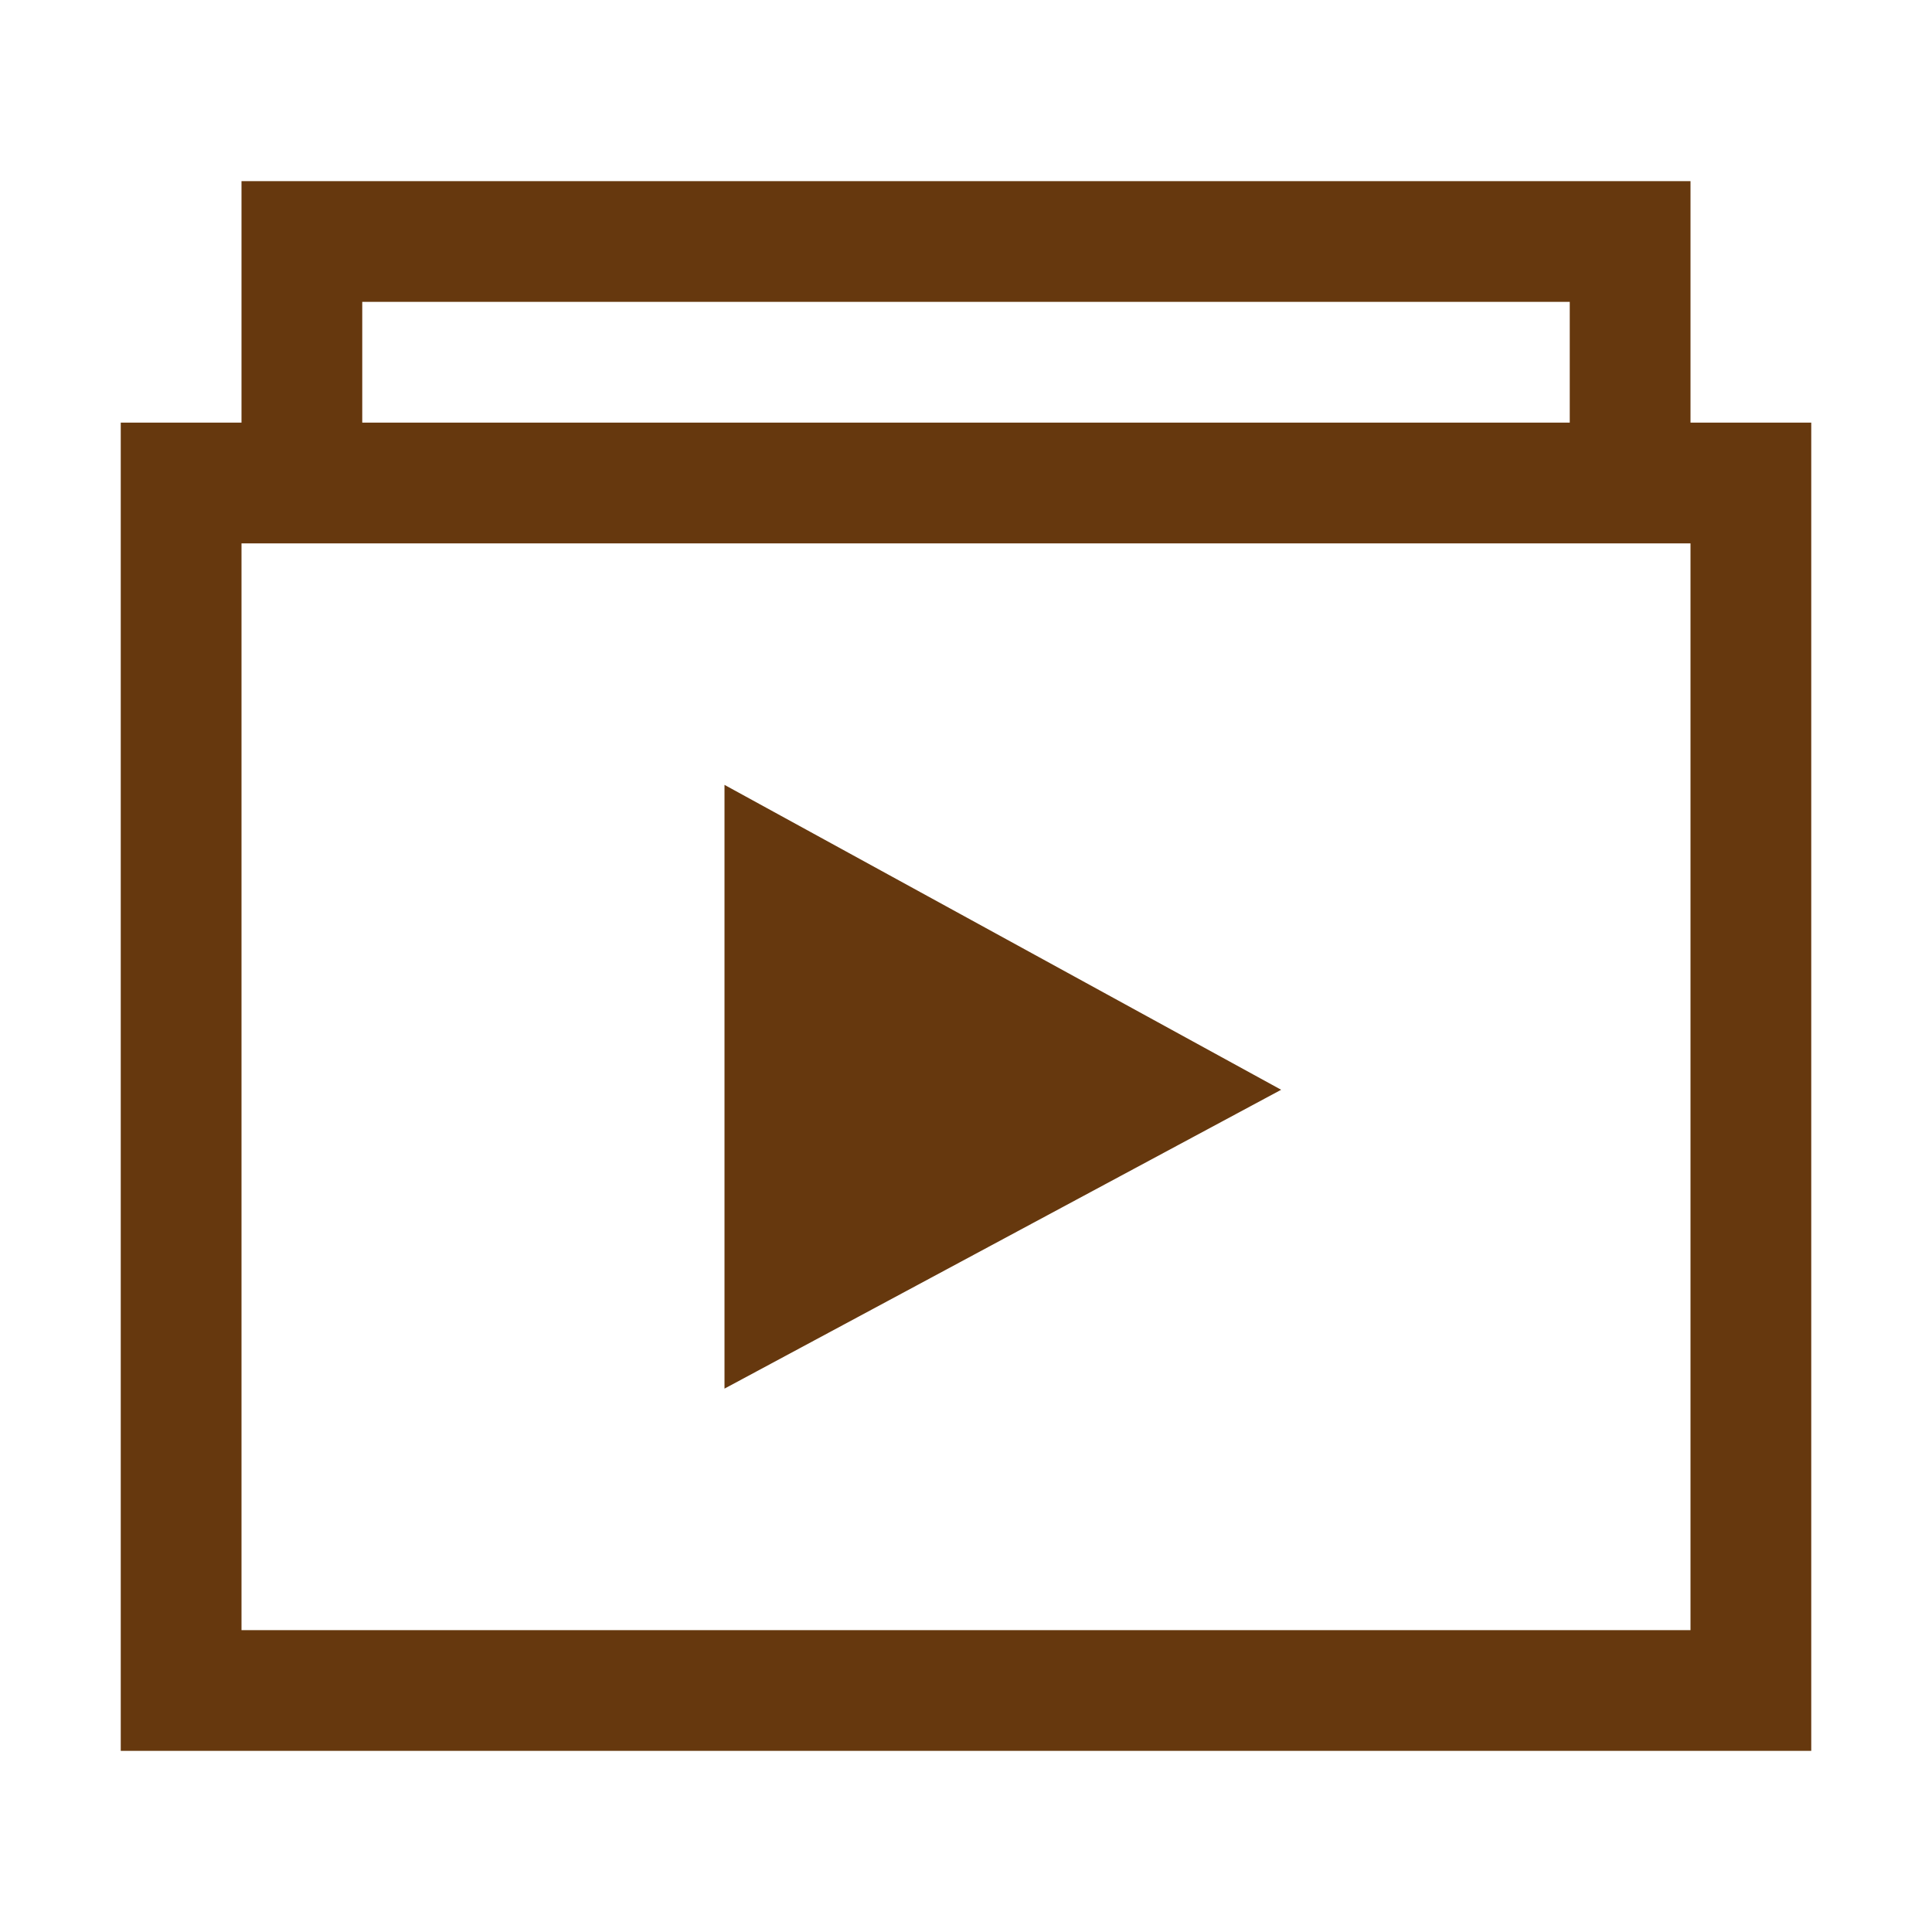 <svg width="16" xmlns="http://www.w3.org/2000/svg" height="16" viewBox="0 0 16 16">
<path color-interpolation-filters="linearRGB" color="#000000" image-rendering="auto" color-rendering="auto" d="m2 1.5v2h-1v11h14v-11h-1v-2zm1 1h10v1h-10zm-1 2h12v9h-12zm4 2v5l4.61-2.475z" color-interpolation="sRGB" text-rendering="auto" fill="#66380e" shape-rendering="auto"/>
</svg>
